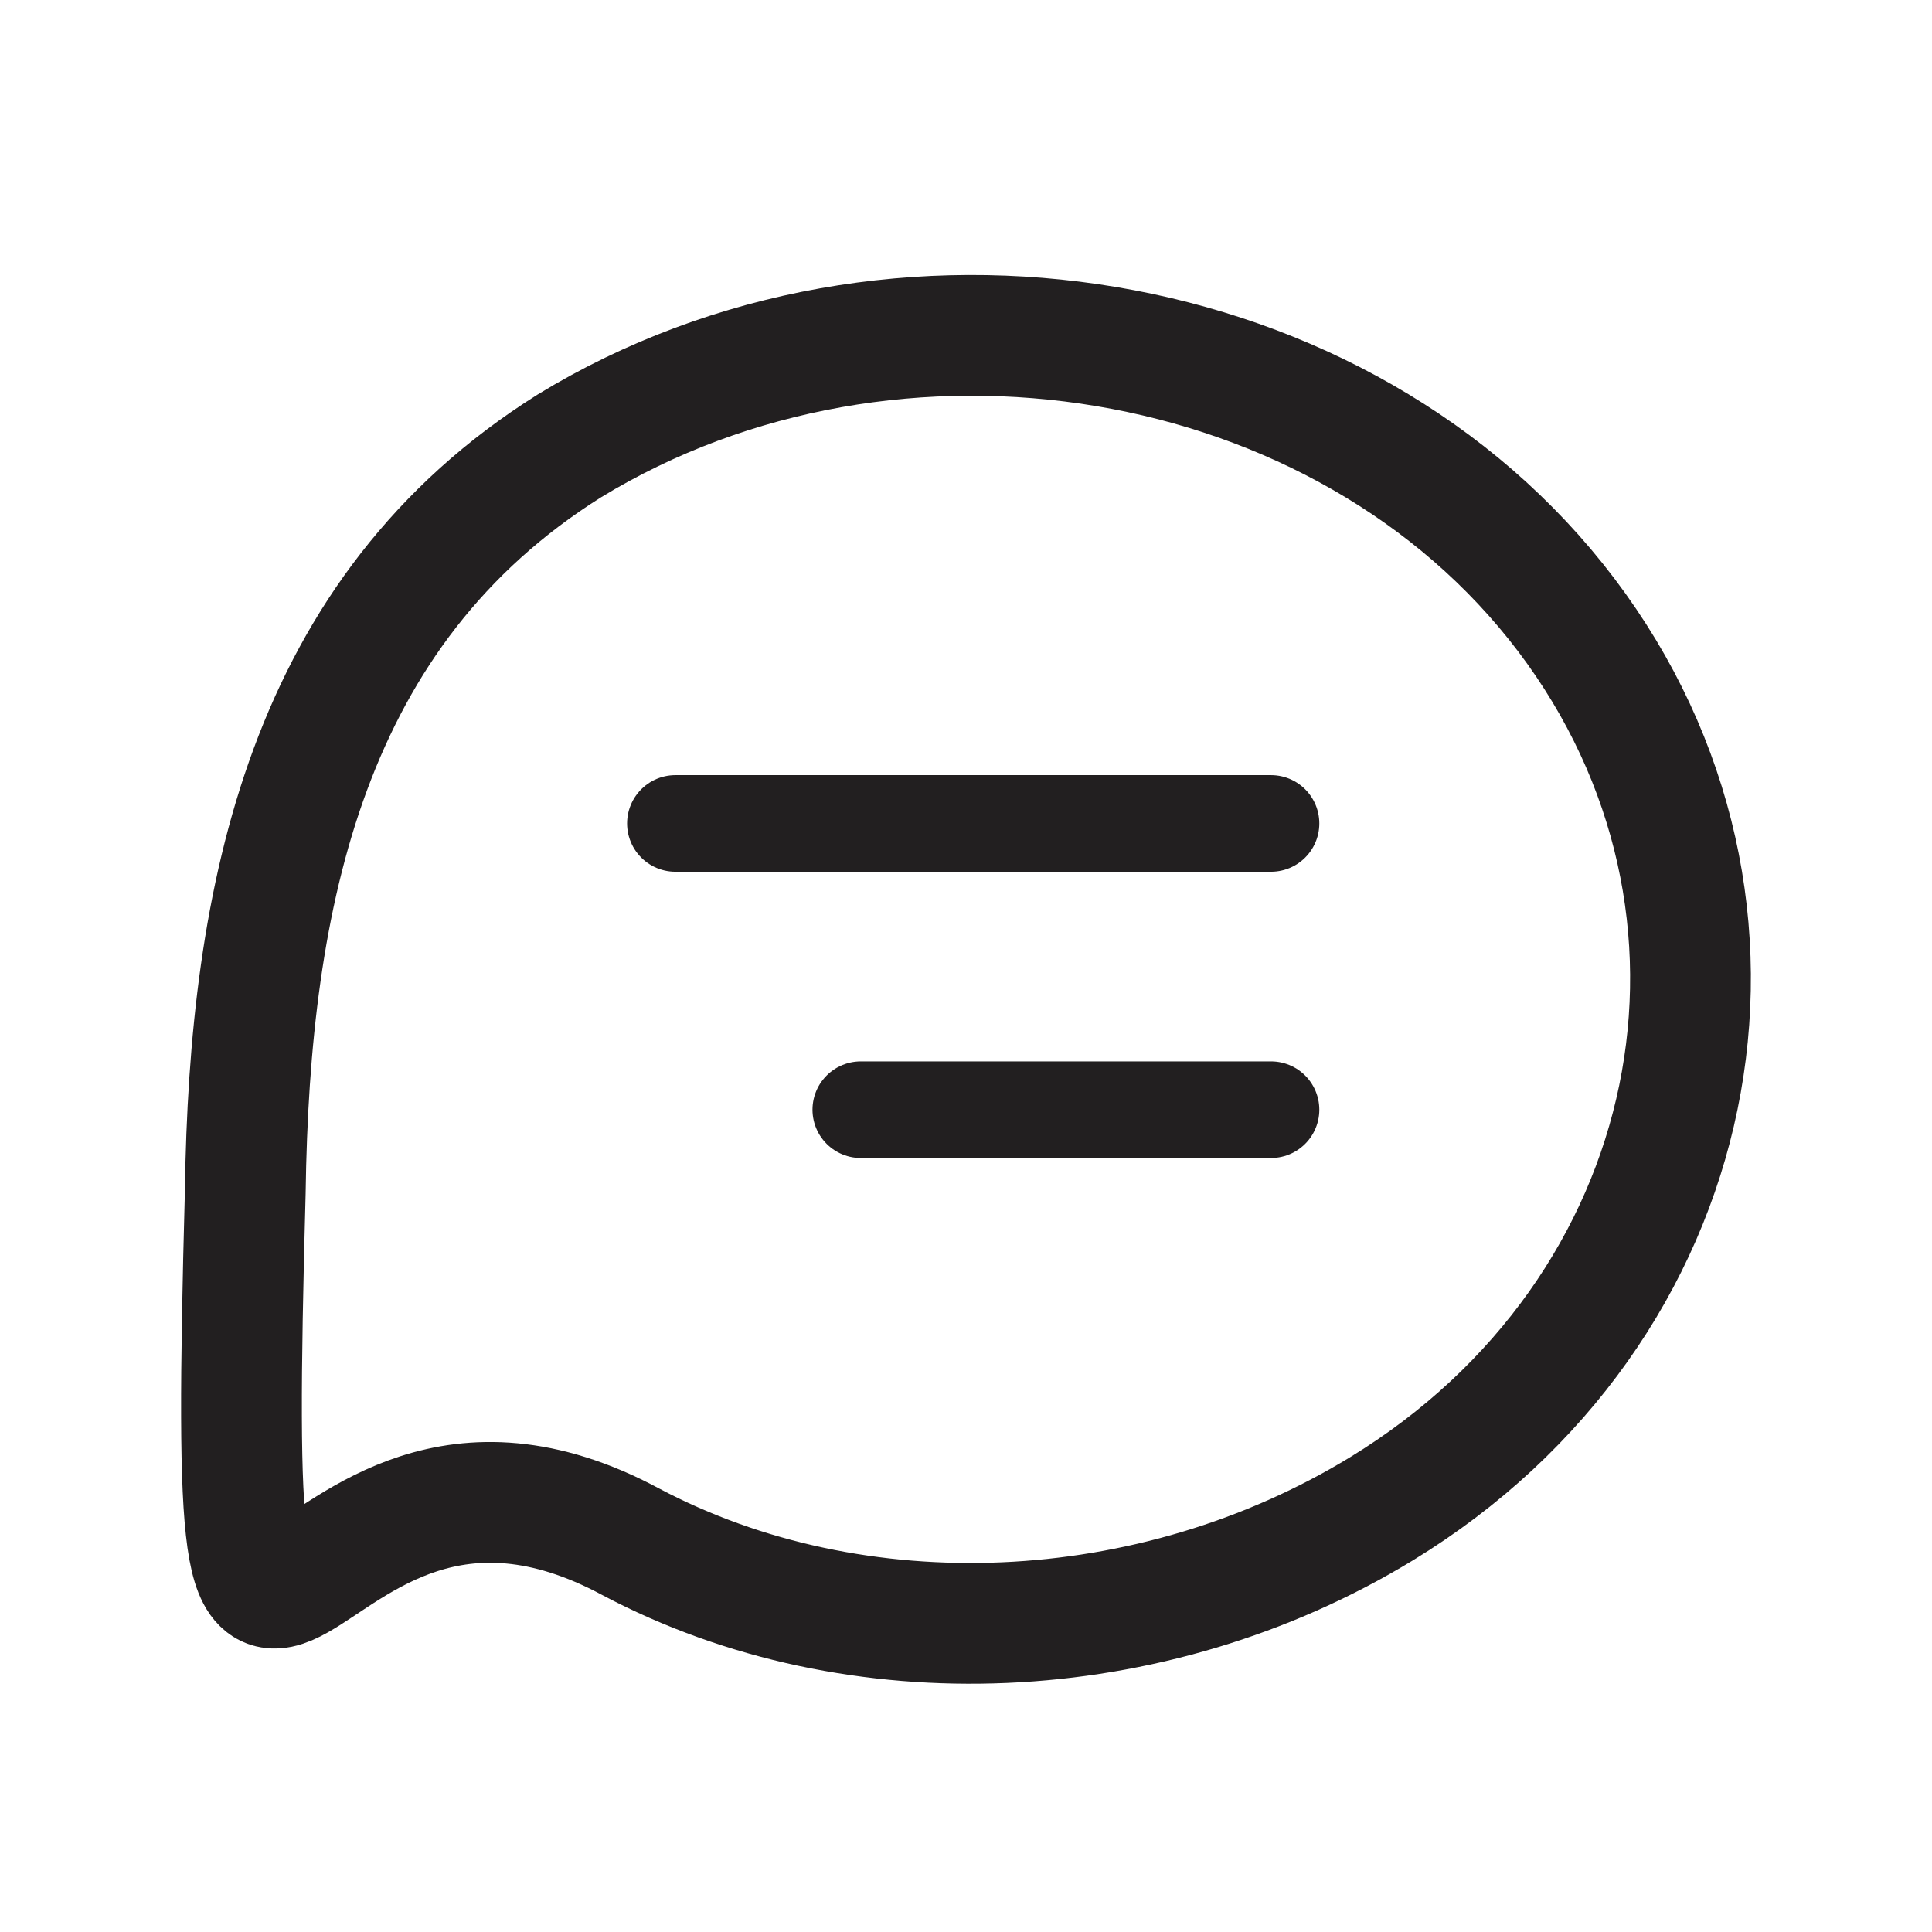 <svg width="24" height="24" viewBox="0 0 24 24" fill="none" xmlns="http://www.w3.org/2000/svg">
<path d="M3.047 14.801C3.098 11.117 3.811 7.587 7.073 5.539C11.098 3.084 16.703 4.004 19.455 7.637C22.207 11.271 21.186 16.286 17.161 18.743C14.308 20.482 10.639 20.637 7.836 19.153C3.455 16.798 2.792 24.218 3.047 14.803V14.801Z" stroke="#221F20" stroke-width="1.5" stroke-linecap="round" stroke-linejoin="round"/>
<path d="M15.789 10.229H8.39" stroke="#221F20" stroke-width="1.2" stroke-linecap="round" stroke-linejoin="round"/>
<path d="M15.789 13.785H10.693" stroke="#221F20" stroke-width="1.2" stroke-linecap="round" stroke-linejoin="round"/>
</svg>
